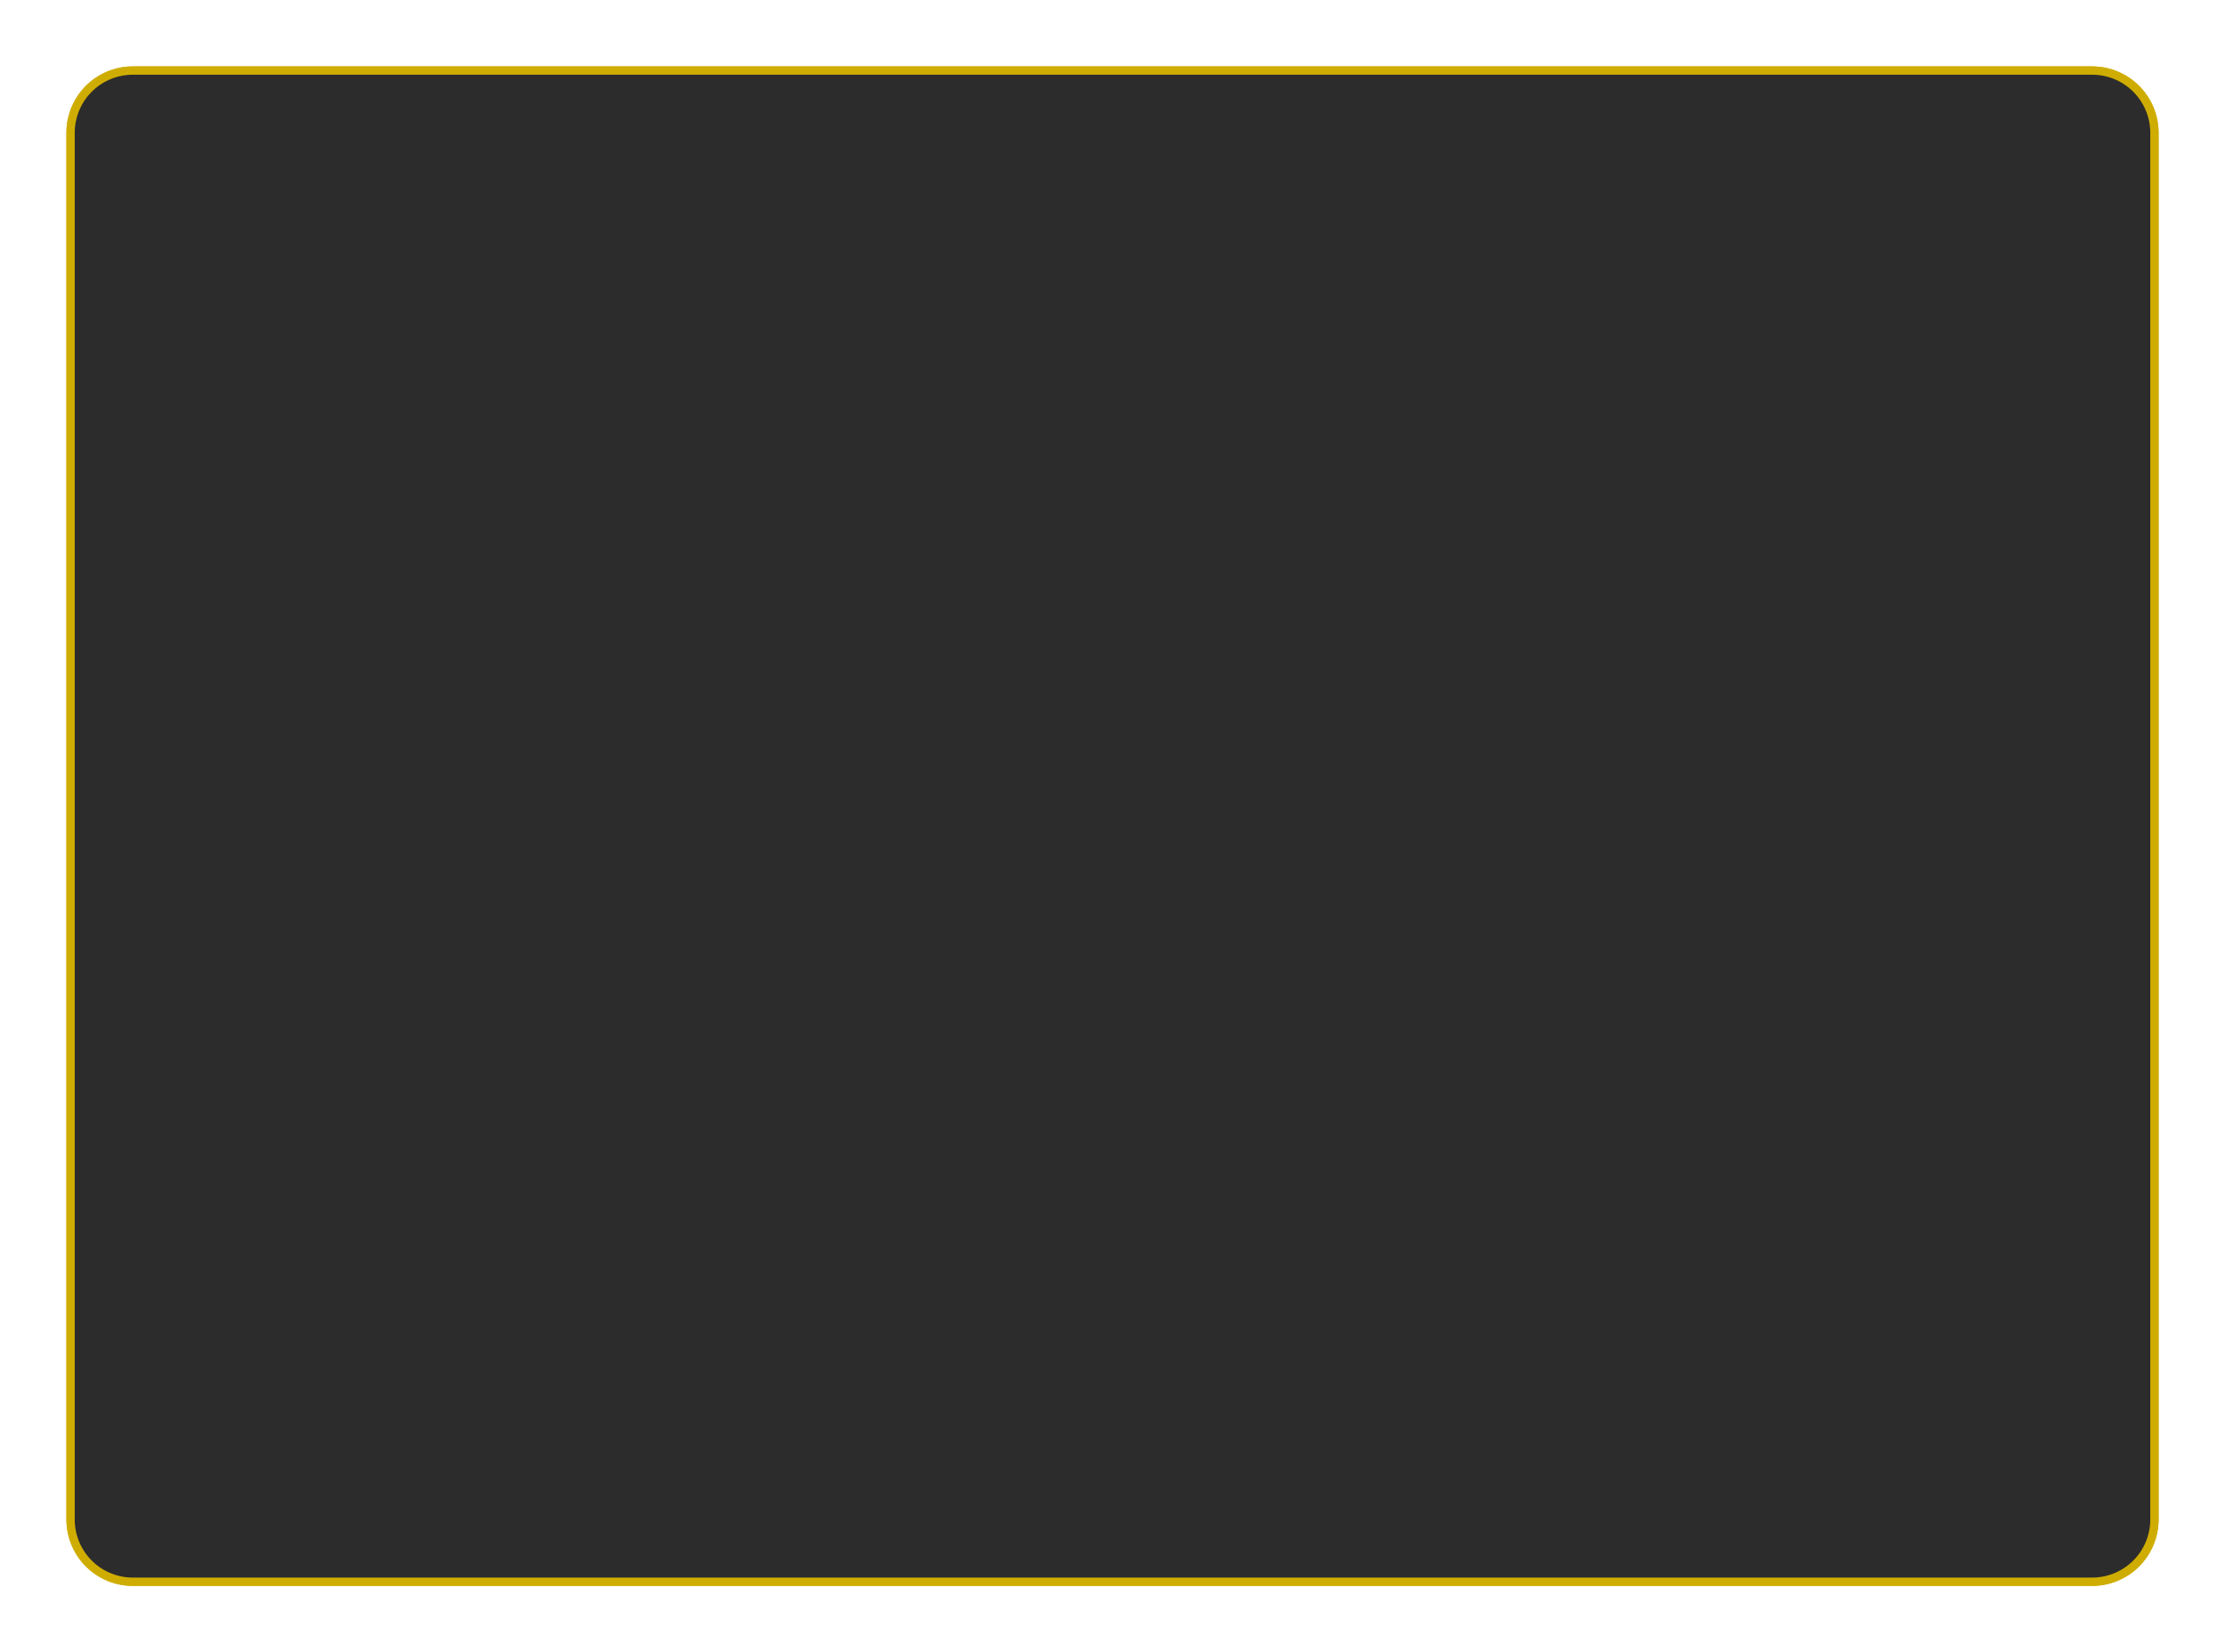﻿<?xml version="1.0" encoding="utf-8"?>
<svg version="1.1" xmlns:xlink="http://www.w3.org/1999/xlink" width="268px" height="199px" xmlns="http://www.w3.org/2000/svg">
  <defs>
    <filter x="-8px" y="-8px" width="268px" height="199px" filterUnits="userSpaceOnUse" id="filter19906">
      <feOffset dx="0" dy="0" in="SourceAlpha" result="shadowOffsetInner" />
      <feGaussianBlur stdDeviation="4" in="shadowOffsetInner" result="shadowGaussian" />
      <feComposite in2="shadowGaussian" operator="atop" in="SourceAlpha" result="shadowComposite" />
      <feColorMatrix type="matrix" values="0 0 0 0 0  0 0 0 0 0  0 0 0 0 0  0 0 0 1 0  " in="shadowComposite" />
    </filter>
    <g id="widget19907">
      <path d="M 0.5 8  A 7.5 7.5 0 0 1 8 0.5 L 244 0.5  A 7.5 7.5 0 0 1 251.5 8 L 251.5 175  A 7.5 7.5 0 0 1 244 182.5 L 8 182.5  A 7.5 7.5 0 0 1 0.5 175 L 0.5 8  Z " fill-rule="nonzero" fill="#2c2c2c" stroke="none" />
      <path d="M 0.5 8  A 7.5 7.5 0 0 1 8 0.5 L 244 0.5  A 7.5 7.5 0 0 1 251.5 8 L 251.5 175  A 7.5 7.5 0 0 1 244 182.5 L 8 182.5  A 7.5 7.5 0 0 1 0.5 175 L 0.5 8  Z " stroke-width="1" stroke="#cfad00" fill="none" />
    </g>
  </defs>
  <g transform="matrix(1 0 0 1 8 8 )">
    <use xlink:href="#widget19907" filter="url(#filter19906)" />
    <use xlink:href="#widget19907" />
  </g>
</svg>